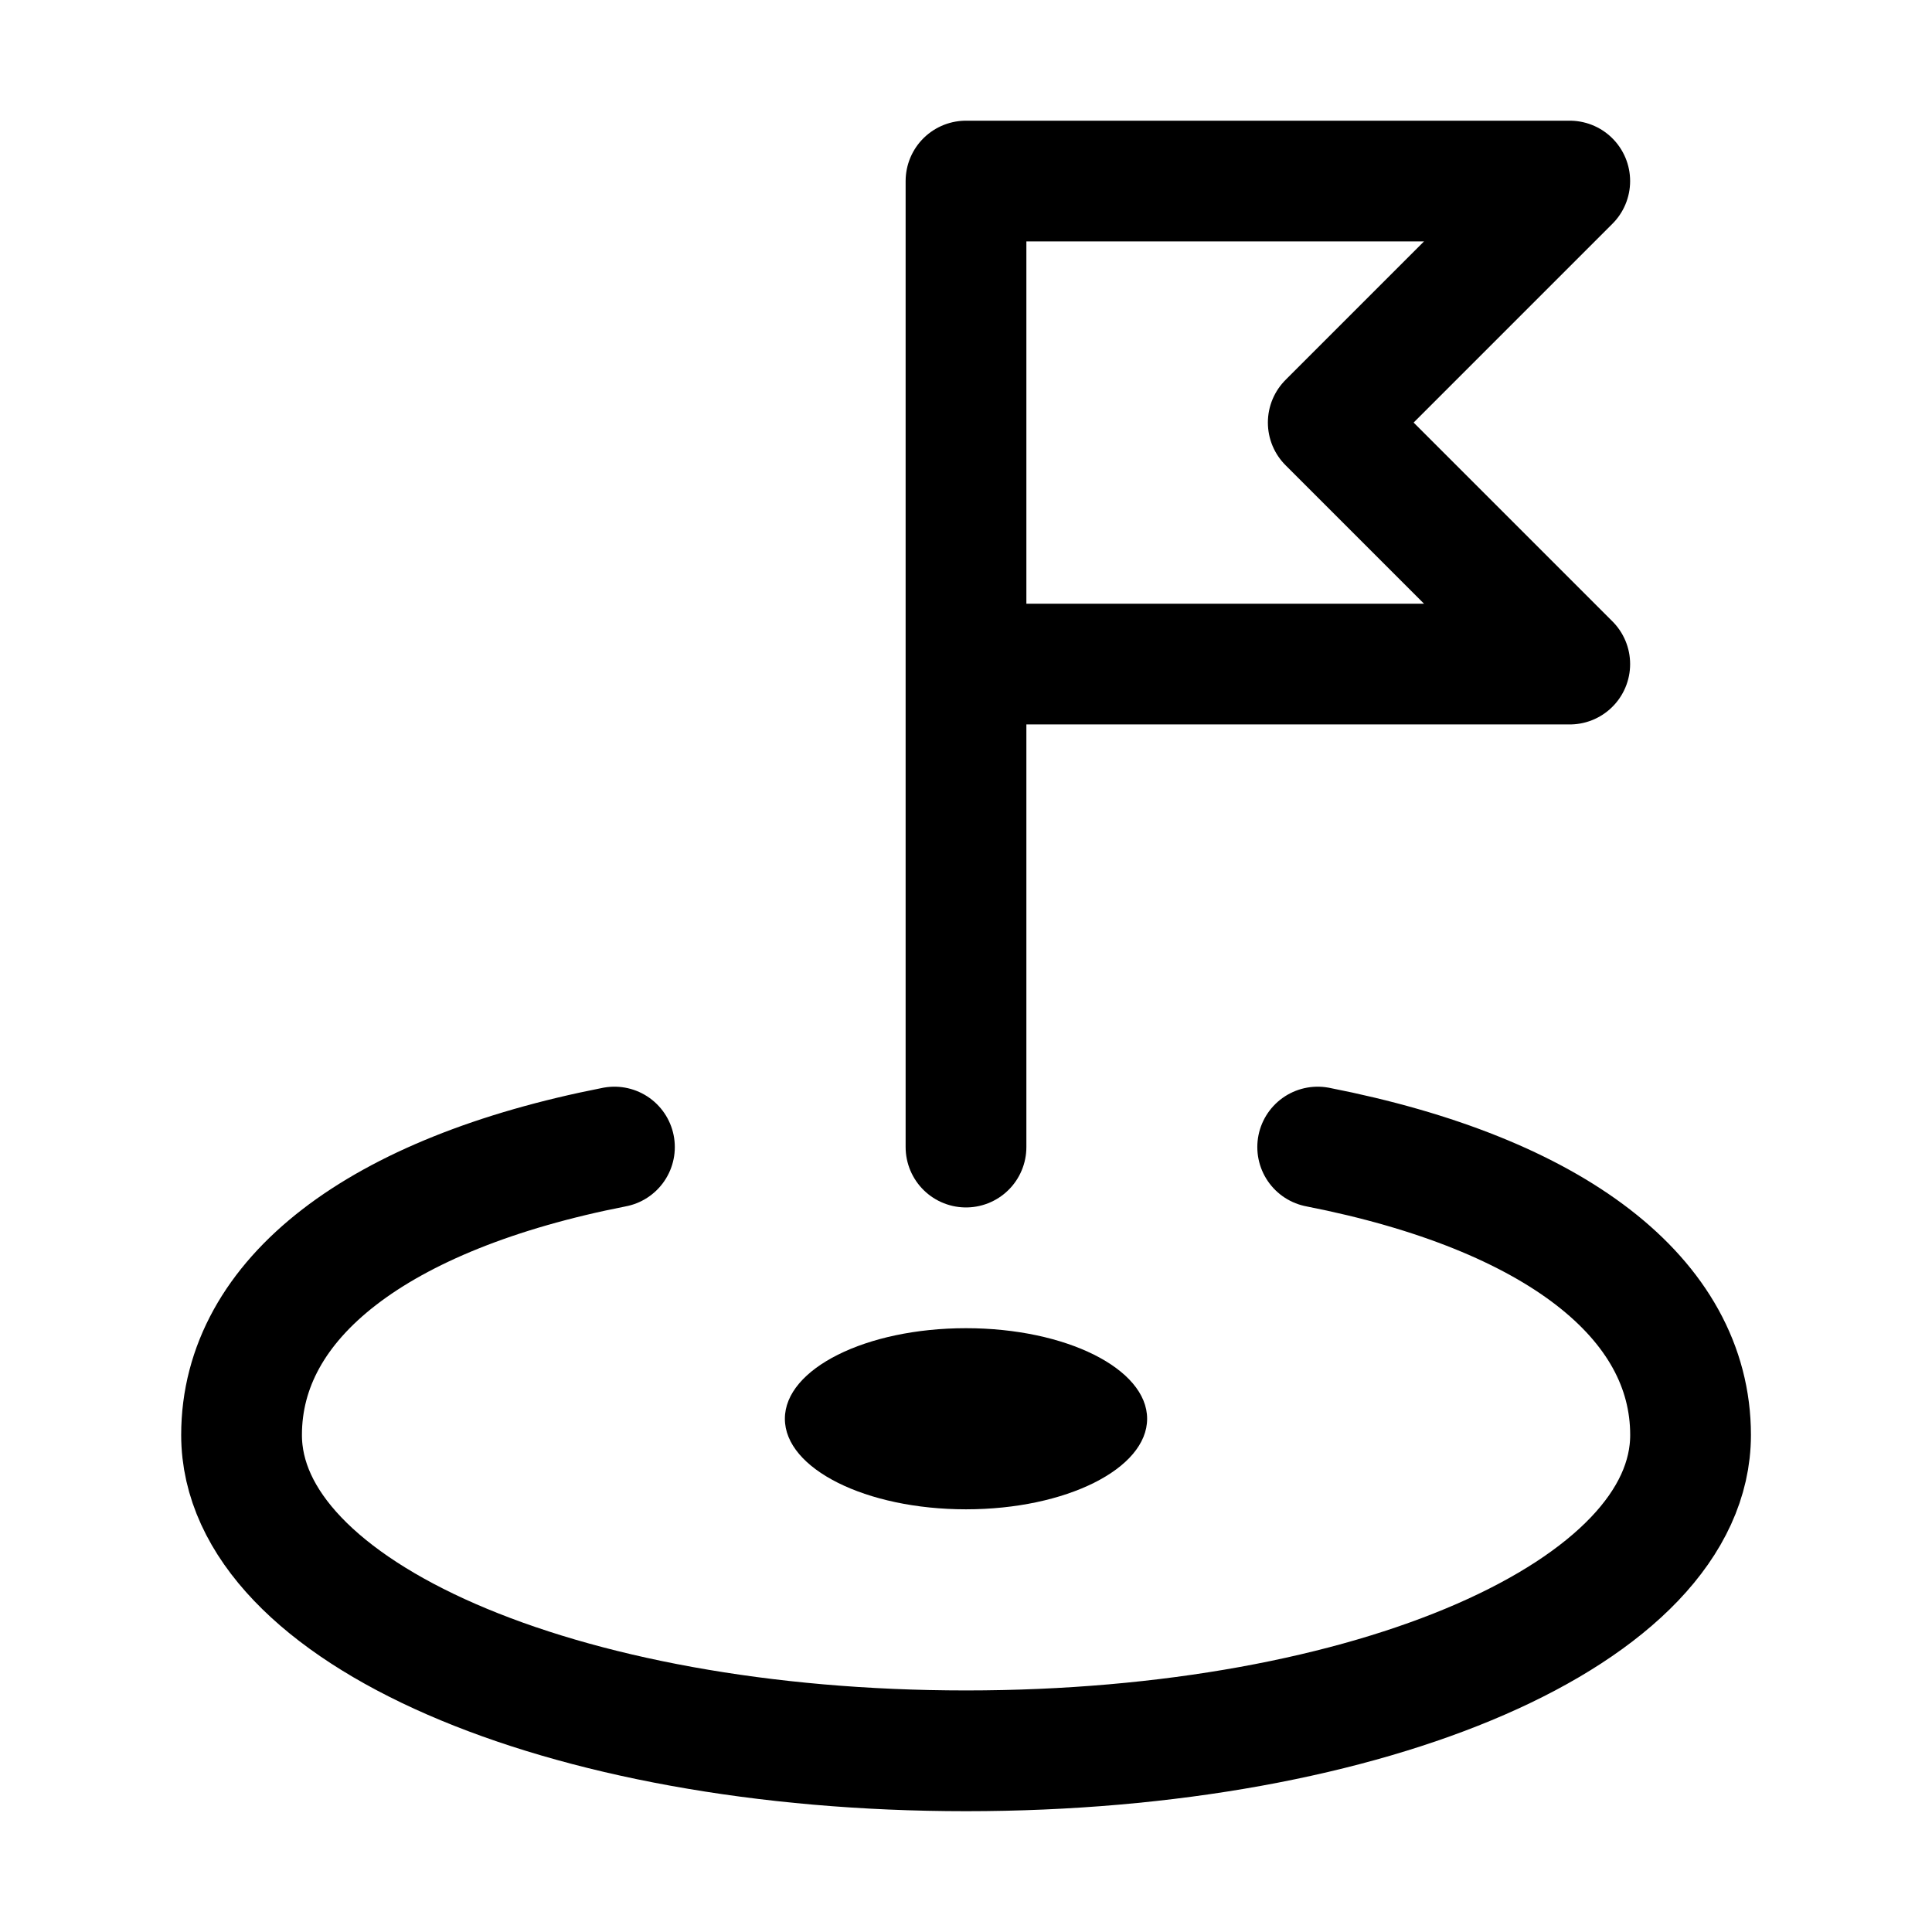 <svg xmlns="http://www.w3.org/2000/svg" viewBox="0 0 32 32">
    <g transform="translate(6.667 5.333)">
        <path
            d="M17.888-830.507c3.925.769,6.176,2.506,6.176,4.769,0,2.933-5.271,5.231-12,5.231s-12-2.3-12-5.231c0-2.263,2.252-4,6.176-4.769"
            transform="translate(-2.73 844.173)" fill="none" stroke="#000" stroke-linecap="round" stroke-miterlimit="10"
            stroke-width="2" />
        <path d="M7.451,16.379v-16h10l-4,4,4,4h-10" transform="translate(1.882 -2.713)" fill="none" stroke="#000"
            stroke-linecap="round" stroke-linejoin="round" stroke-width="2" />
        <ellipse cx="3" cy="1.5" rx="3" ry="1.5" transform="translate(6.333 16.666)" />
    </g>
</svg>